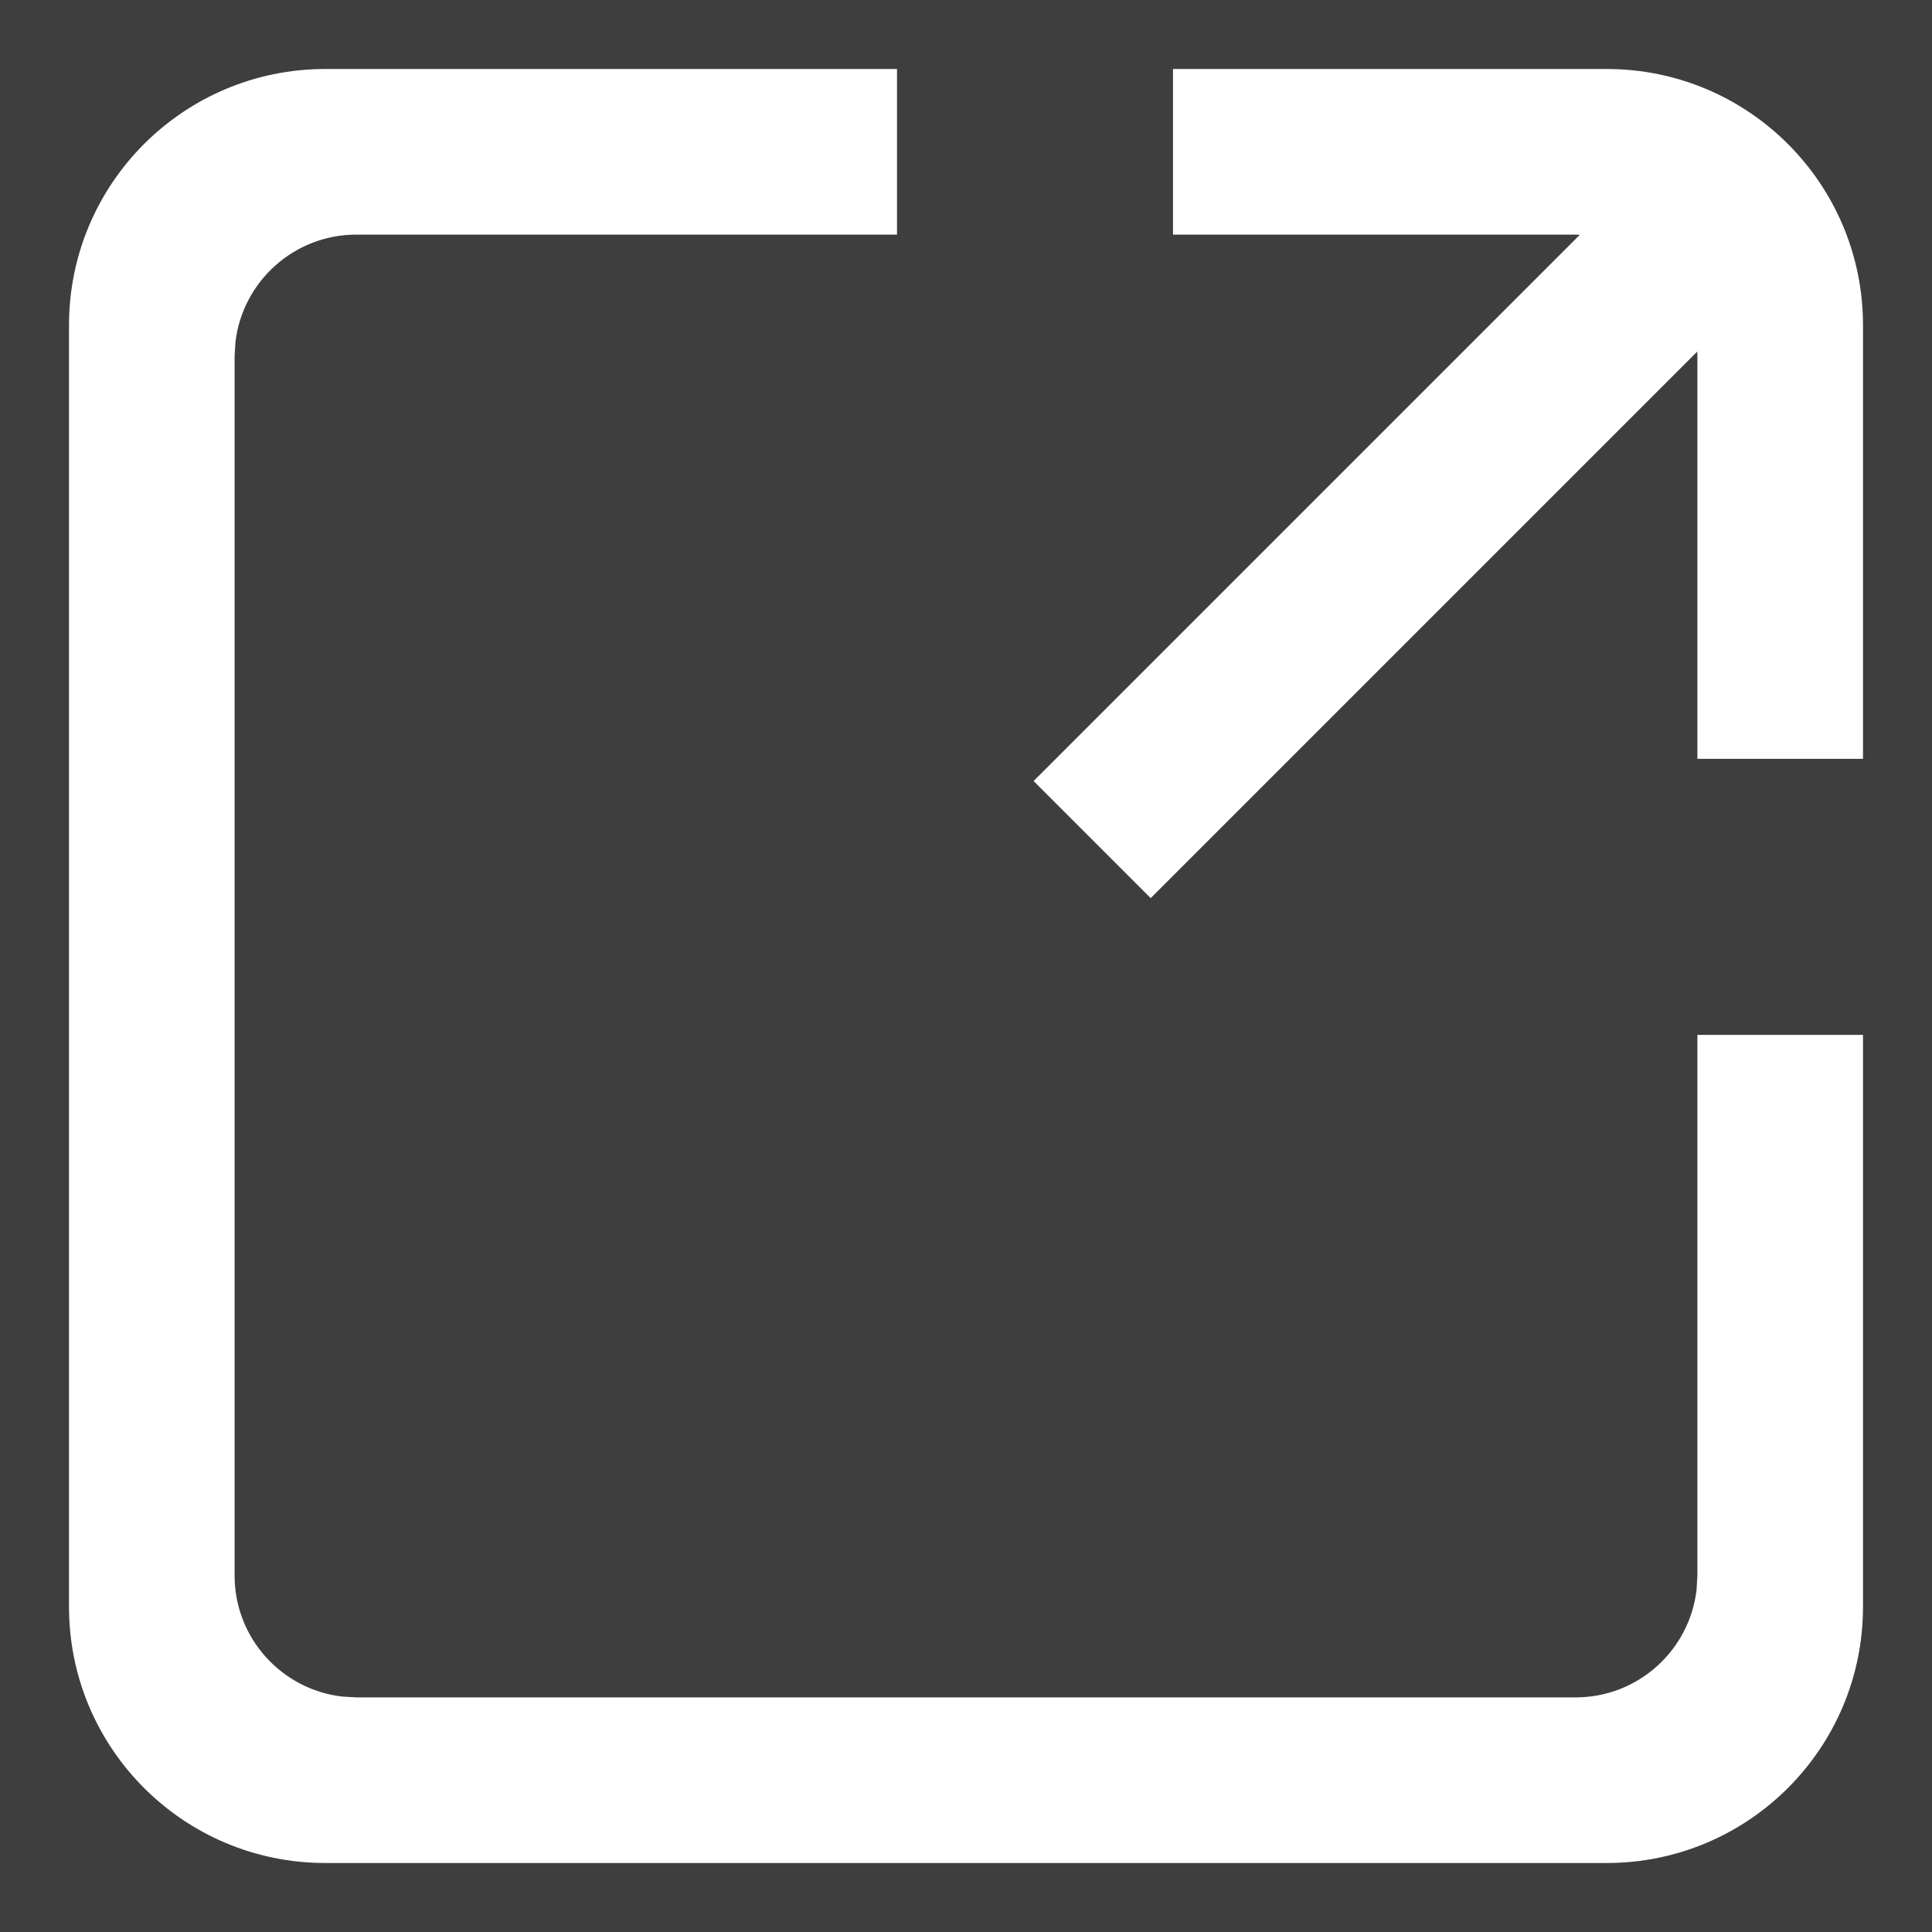 <?xml version="1.0" encoding="UTF-8"?>
<svg width="14px" height="14px" viewBox="0 0 14 14" version="1.1" xmlns="http://www.w3.org/2000/svg" xmlns:xlink="http://www.w3.org/1999/xlink" style="background: #3E3E3E;">
    <title></title>
    <g id="ICON/14px/分享" stroke="none" stroke-width="1" fill="none" fill-rule="evenodd">
        <rect fill="#3E3E3E" x="0" y="0" width="14" height="14"></rect>
        <path d="M6.5,0.5 L6.5,1.7 L2.583,1.7 C2.13,1.7 1.757,2.041 1.706,2.48 L1.7,2.583 L1.7,11.417 C1.7,11.87 2.041,12.243 2.48,12.294 L2.583,12.3 L11.417,12.3 C11.87,12.3 12.243,11.959 12.294,11.52 L12.3,11.417 L12.3,7.499 L13.5,7.499 L13.5,11.643 C13.5,12.669 12.669,13.5 11.643,13.5 L2.357,13.5 C1.331,13.5 0.5,12.669 0.5,11.643 L0.5,2.357 C0.5,1.331 1.331,0.5 2.357,0.5 L6.5,0.5 Z M11.643,0.5 C12.669,0.5 13.5,1.331 13.5,2.357 L13.5,5.499 L12.3,5.499 L12.3,2.583 C12.3,2.13 11.959,1.757 11.52,1.706 L11.417,1.7 L8.5,1.7 L8.5,0.5 L11.643,0.5 Z" id="形状结合" fill="#FFFFFF" fill-rule="nonzero" transform="translate(7, 7) rotate(-360) translate(-7, -7) "></path>
        <rect id="矩形" fill="#FFFFFF" transform="translate(10.389, 3.609) rotate(-315) translate(-10.389, -3.609) " x="9.789" y="0.109" width="1.2" height="7"></rect>
    </g>
</svg>
